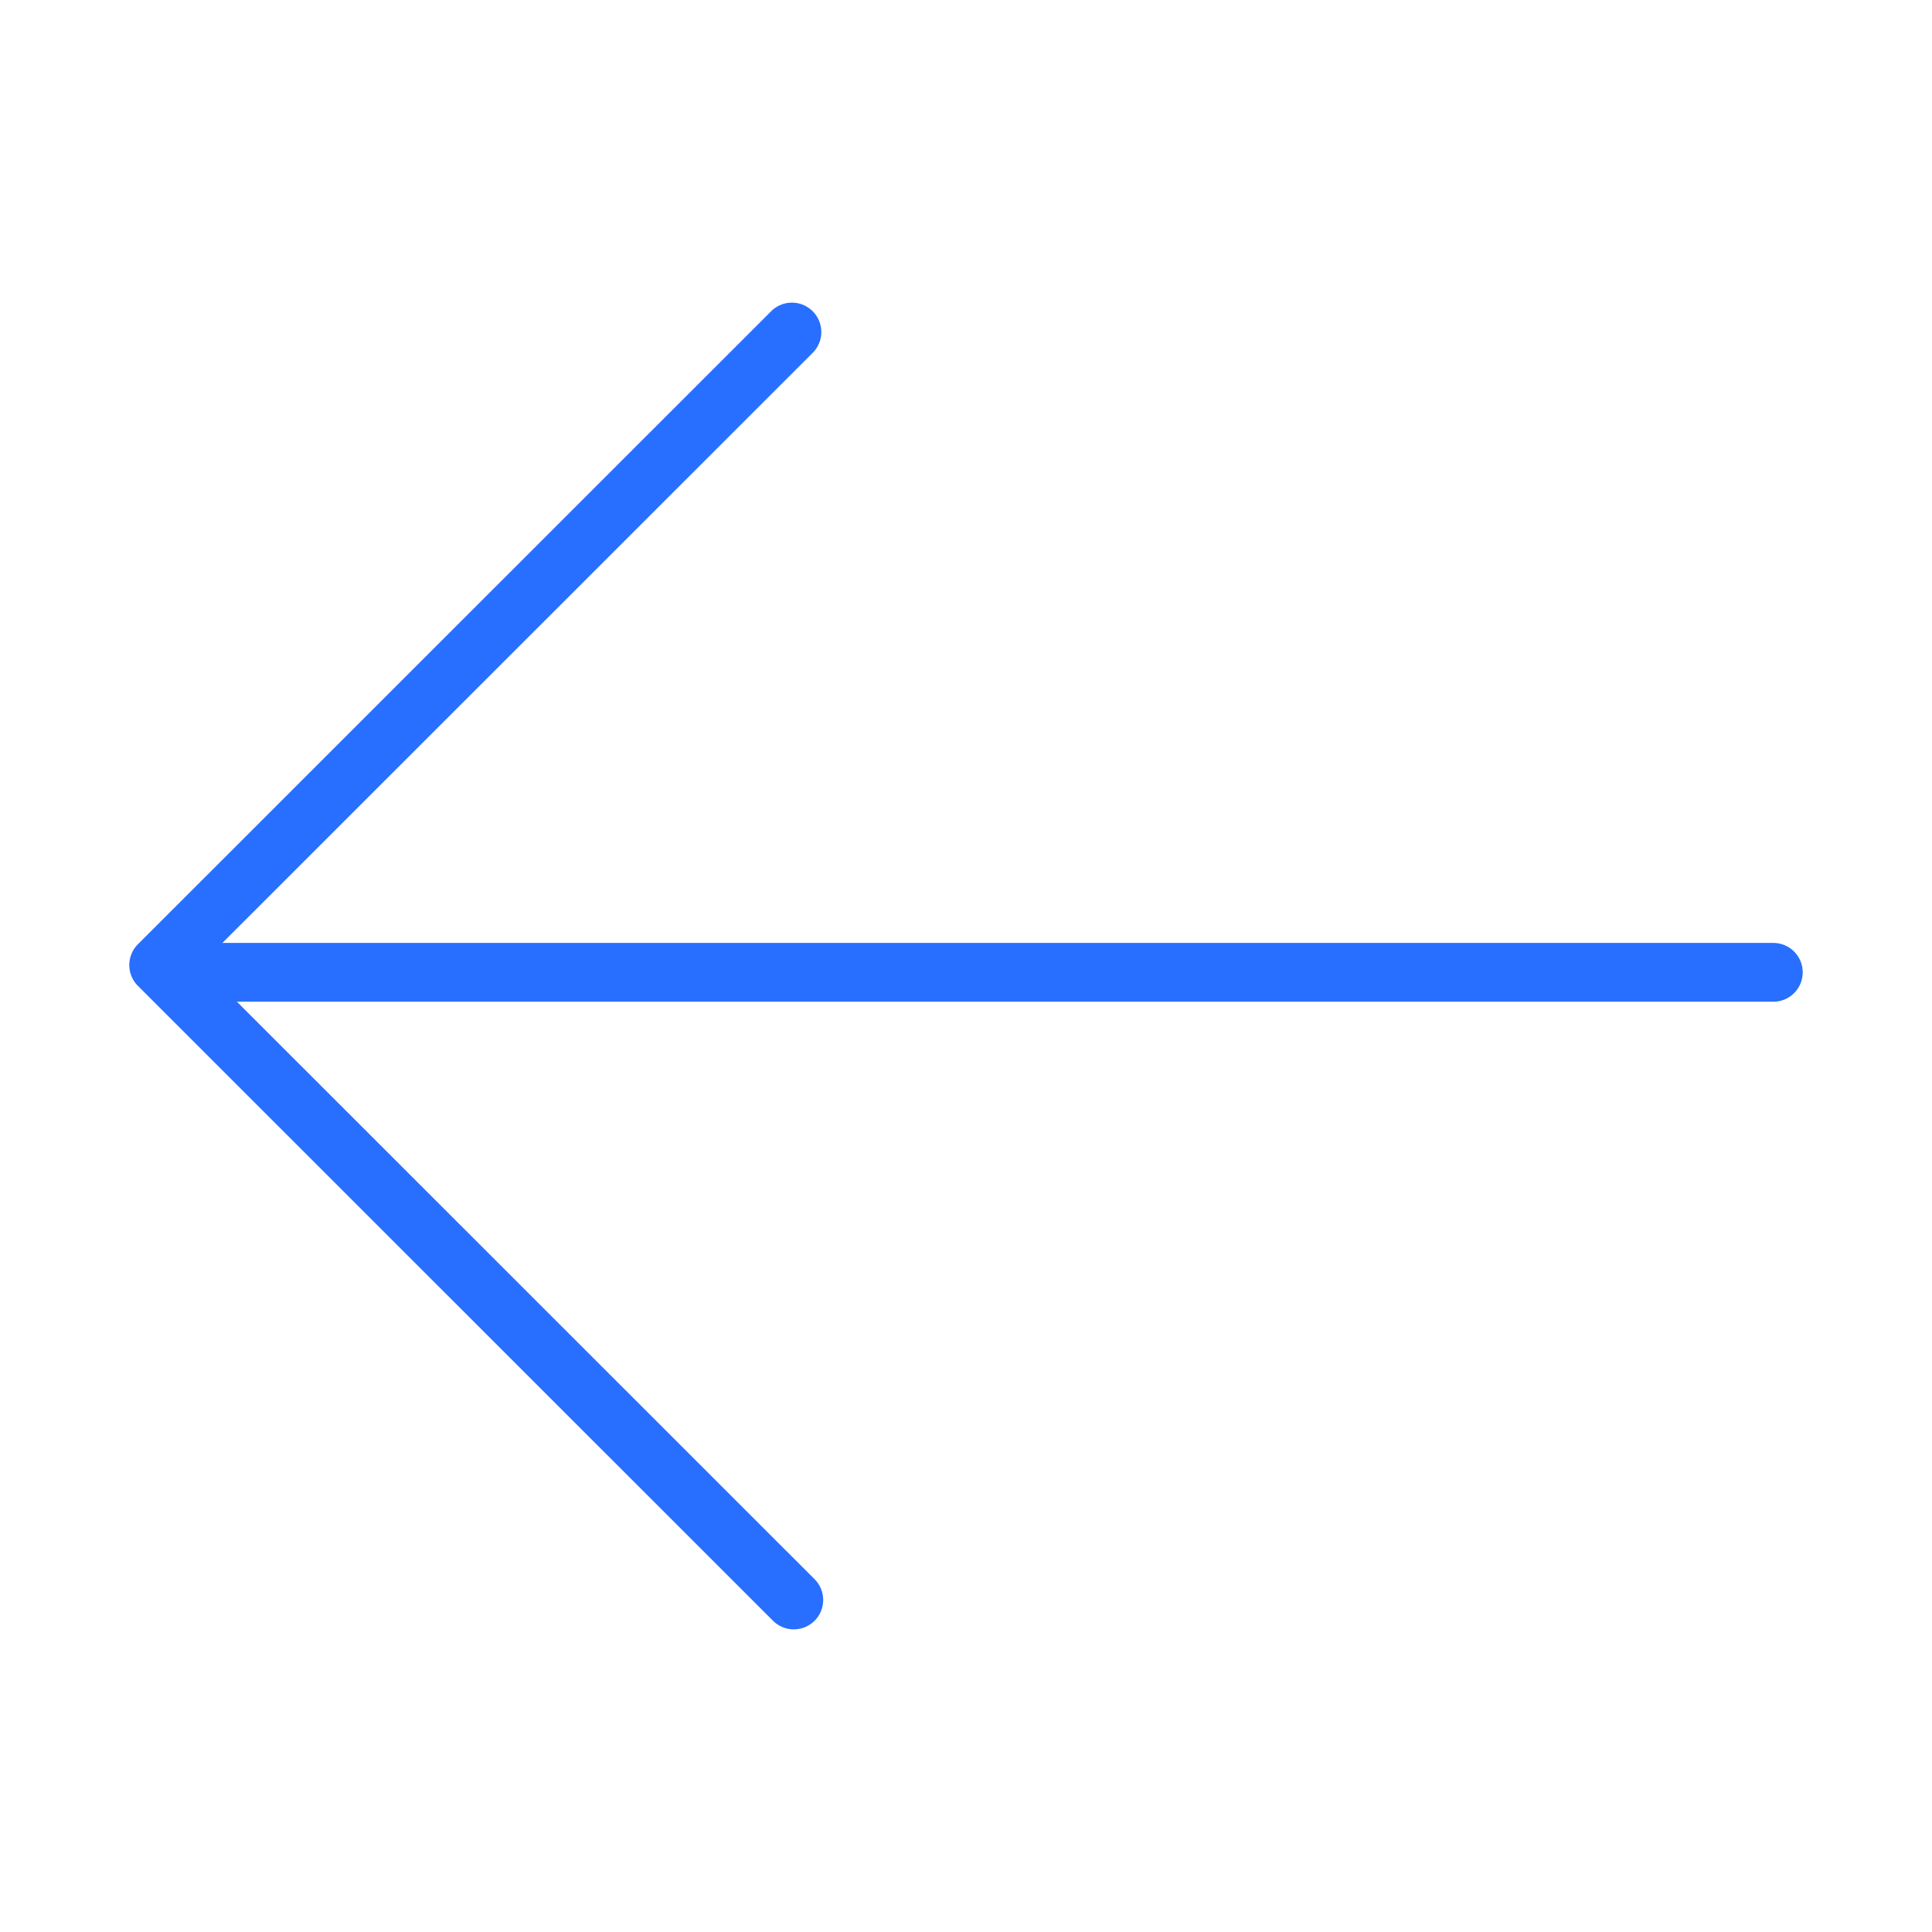 <?xml version="1.0" encoding="utf-8"?>
<!-- Generator: Adobe Illustrator 16.0.0, SVG Export Plug-In . SVG Version: 6.00 Build 0)  -->
<!DOCTYPE svg PUBLIC "-//W3C//DTD SVG 1.1//EN" "http://www.w3.org/Graphics/SVG/1.1/DTD/svg11.dtd">
<svg version="1.1" id="Layer_1" xmlns="http://www.w3.org/2000/svg" xmlns:xlink="http://www.w3.org/1999/xlink" x="0px" y="0px"
	 width="230px" height="230px" viewBox="305.945 182.64 230 230" enable-background="new 305.945 182.64 230 230"
	 xml:space="preserve">
<g id="Ebene_1">
	
		<line fill="none" stroke="#286FFF" stroke-width="7" stroke-linecap="round" stroke-miterlimit="10" x1="517.053" y1="298.392" x2="327.873" y2="298.392"/>
</g>
<g id="Ebene_2">
	
		<polyline fill="none" stroke="#286FFF" stroke-width="7" stroke-linecap="round" stroke-linejoin="round" stroke-miterlimit="10" points="
		400.221,222.168 324.835,297.528 400.443,373.112 	"/>
</g>
</svg>
